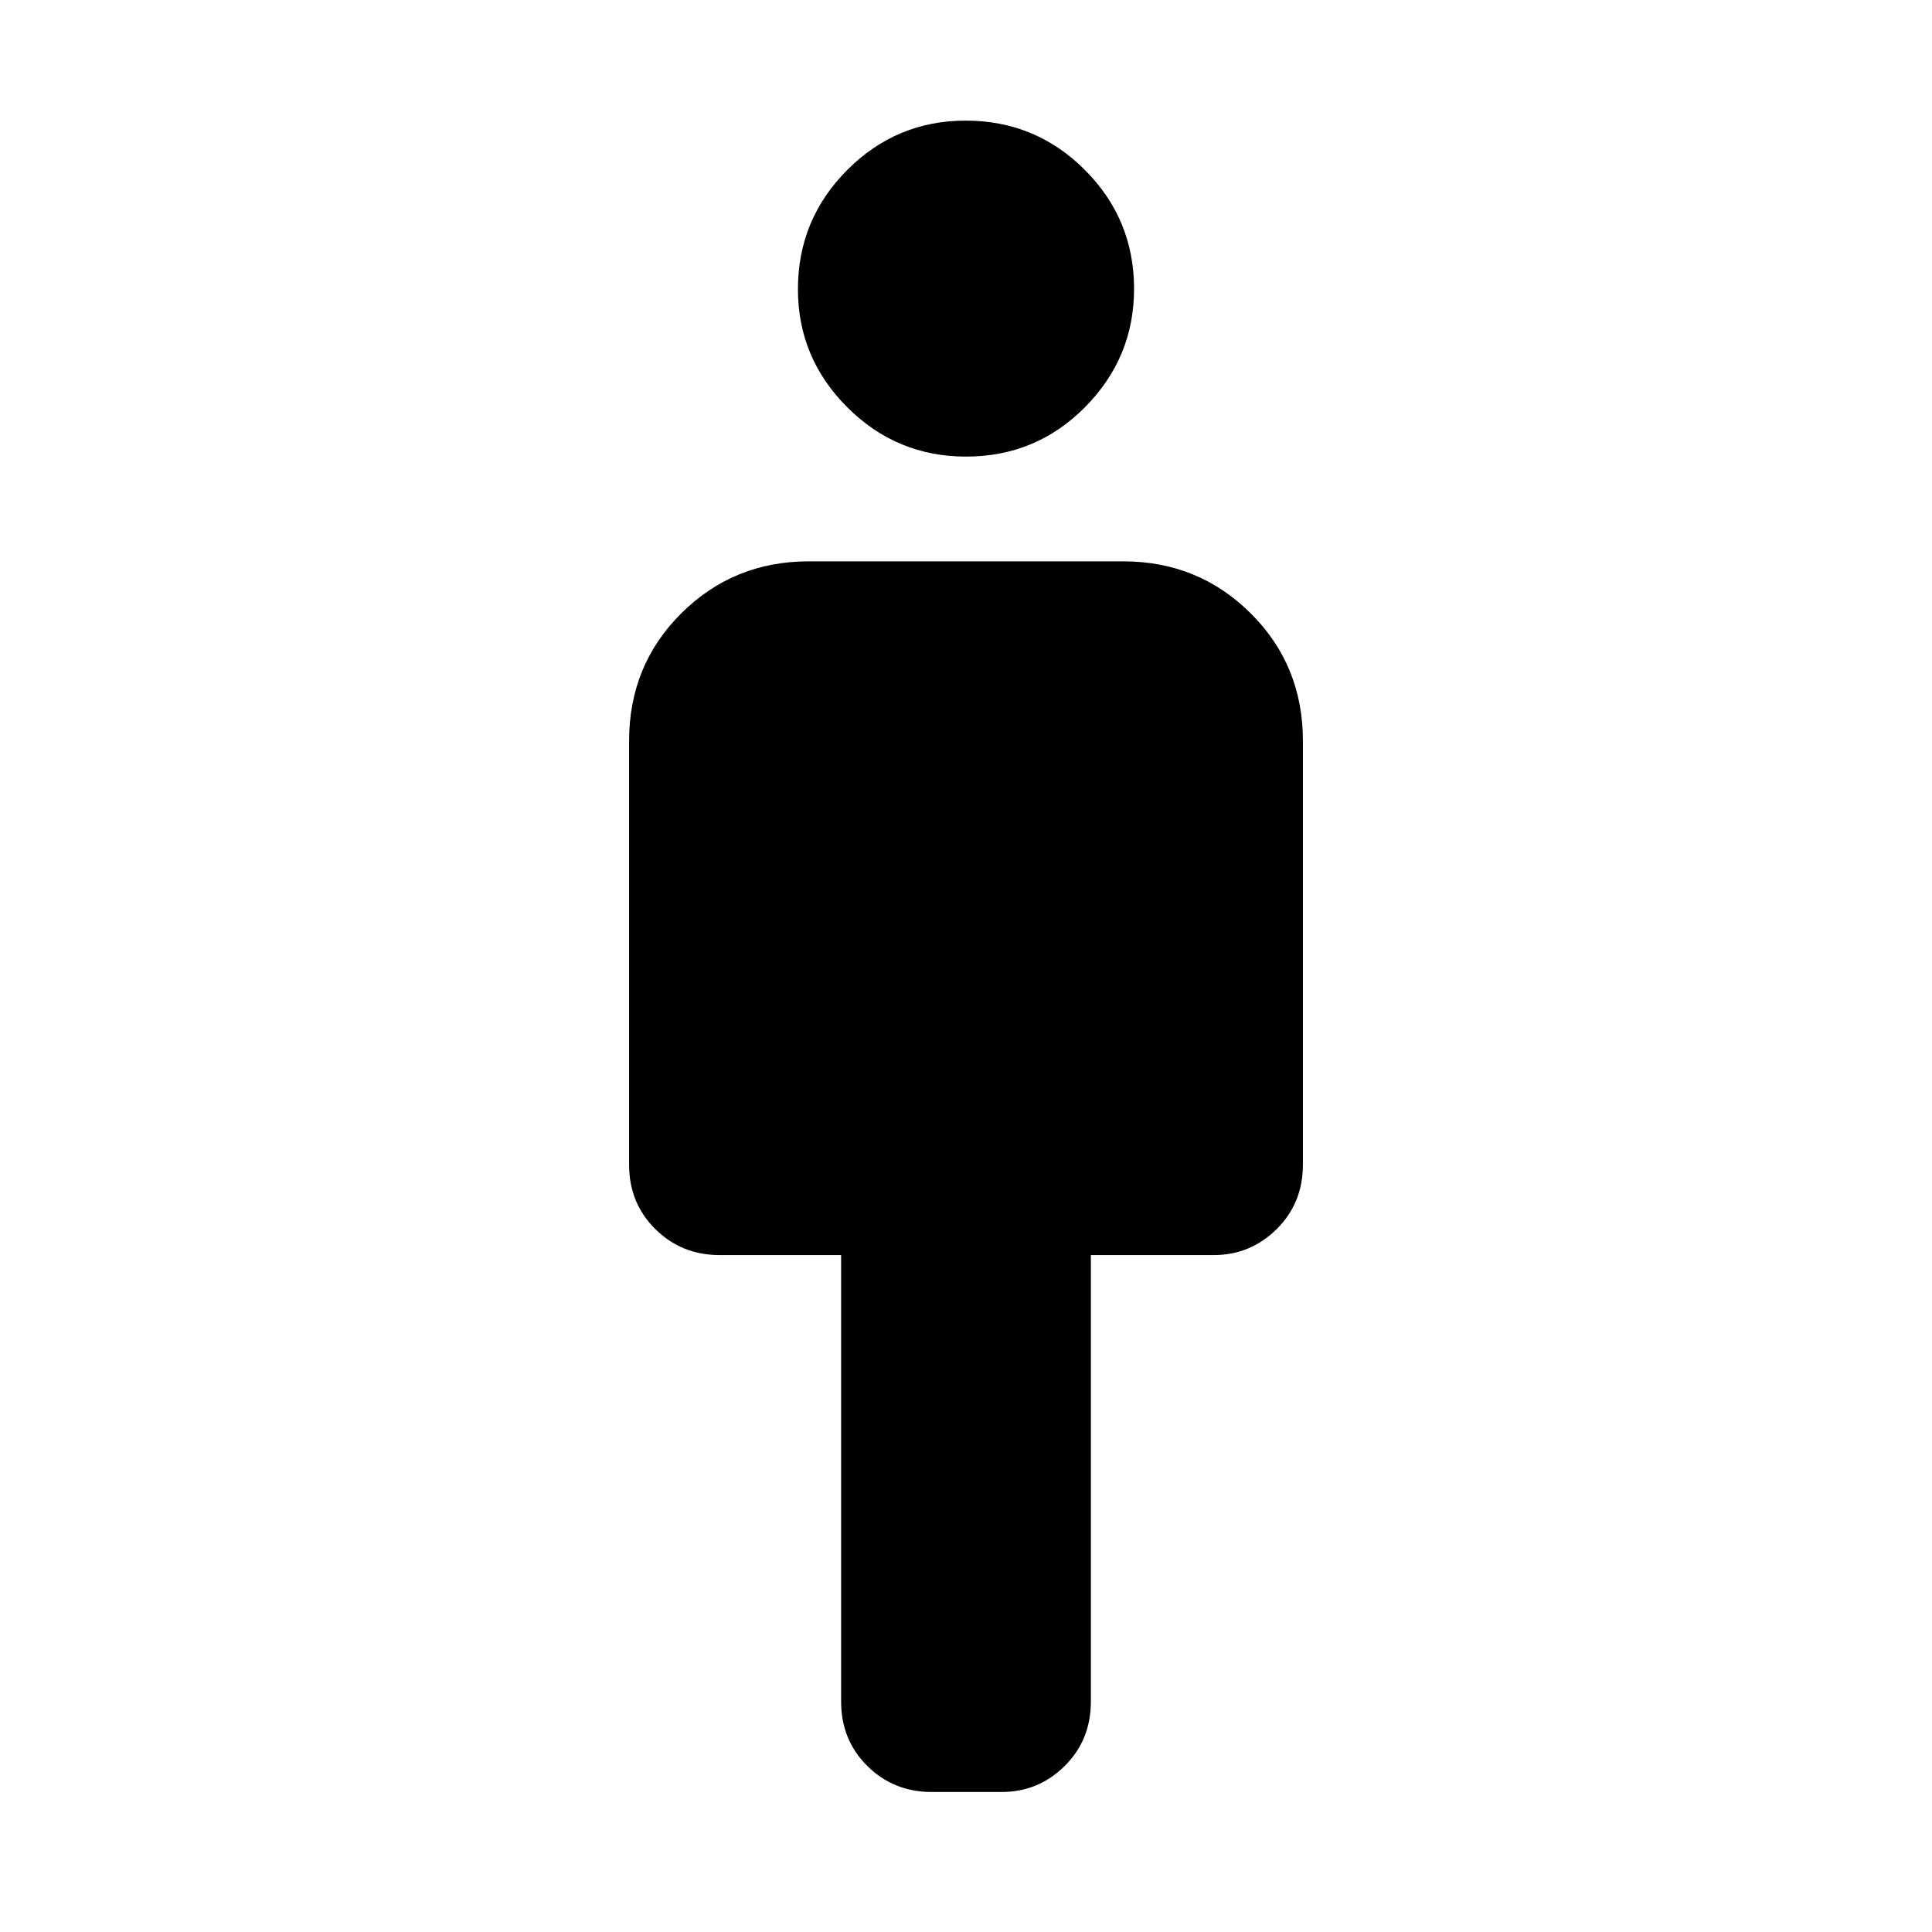 <svg xmlns="http://www.w3.org/2000/svg" height="40" viewBox="0 -960 960 960" width="40"><path d="M417.95-114.54v-221.82h-60.39q-18.86 0-31.91-12.89-13.06-12.89-13.06-32.08V-591.8q0-37.67 25.97-63.47 25.97-25.8 63.3-25.8h156.28q37.33 0 63.3 25.8t25.97 63.47v210.47q0 19.19-13.06 32.08-13.05 12.89-31.24 12.89h-61.06v221.82q0 19.19-13.05 32.08-13.06 12.89-31.25 12.89h-34.84q-18.85 0-31.91-12.89-13.05-12.89-13.05-32.08ZM480-733.12q-34.46 0-58.99-24.5-24.52-24.5-24.52-58.67 0-34.66 24.47-59.22 24.47-24.56 58.87-24.56 34.73 0 59.21 24.48 24.47 24.47 24.47 59.13 0 34.17-24.35 58.76-24.35 24.58-59.16 24.58Z"/></svg>